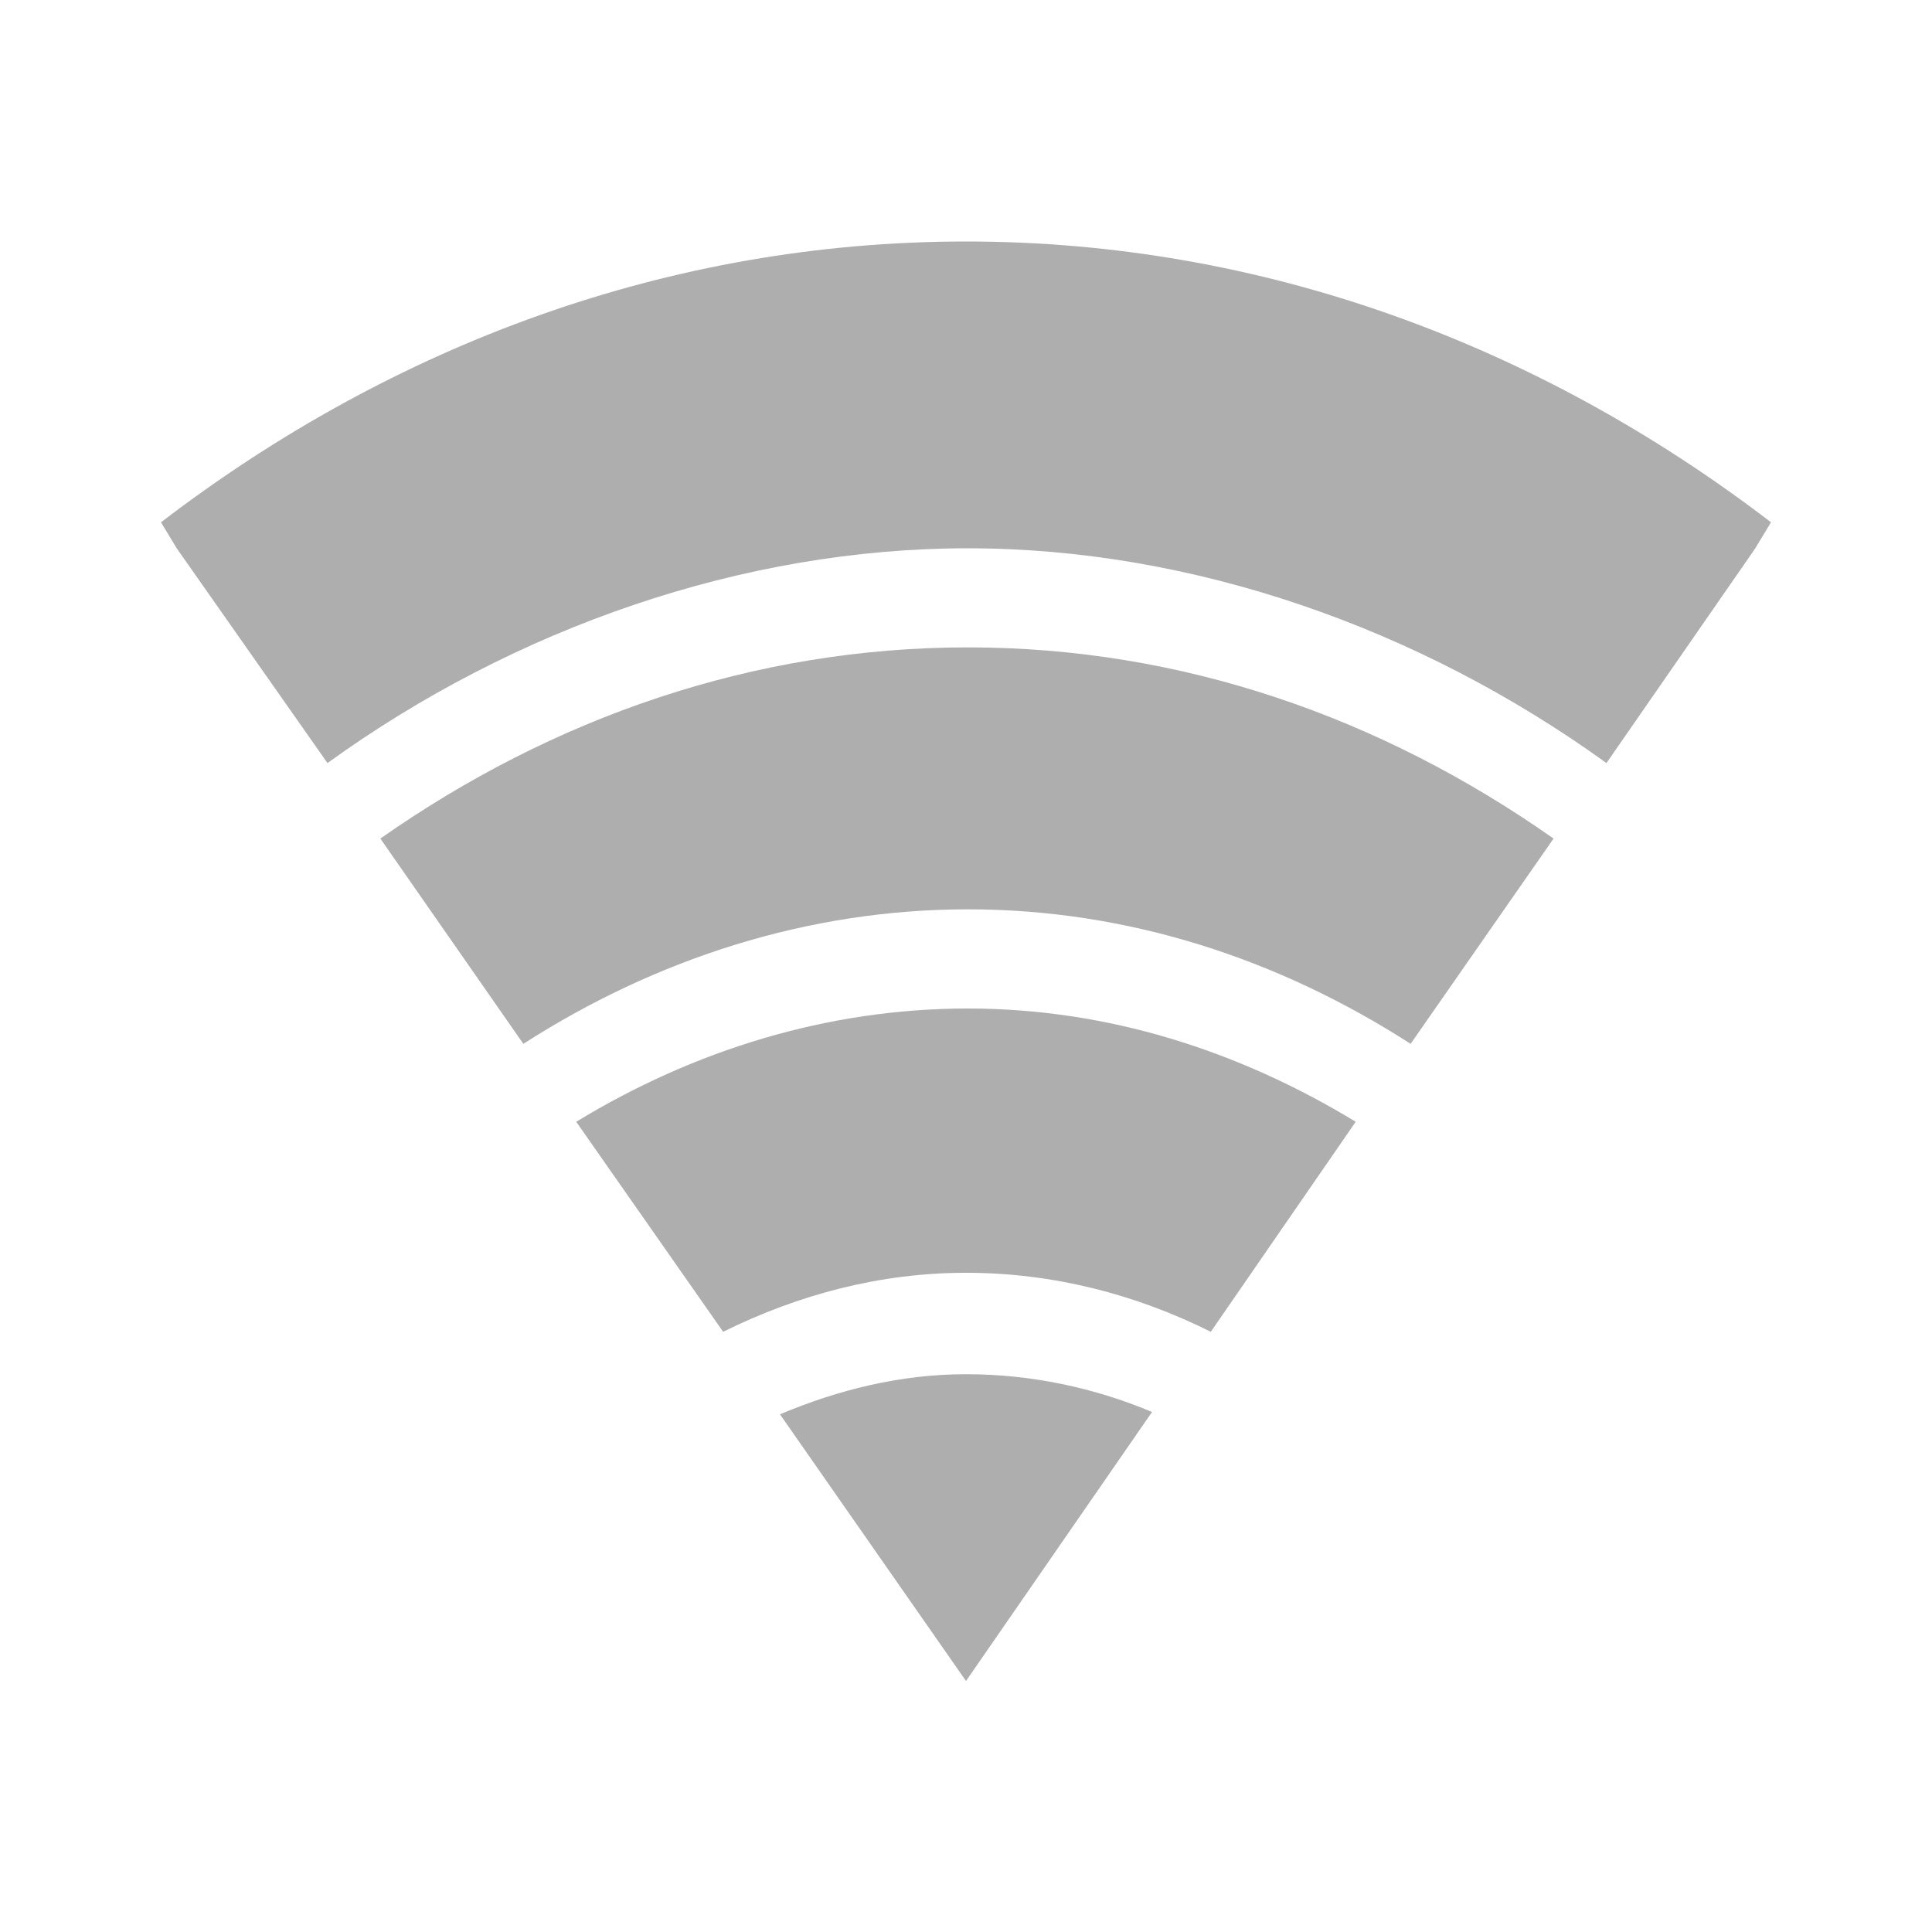 <?xml version="1.0" encoding="UTF-8" standalone="no"?>
<svg
   xmlns:dc="http://purl.org/dc/elements/1.1/"
   xmlns:cc="http://creativecommons.org/ns#"
   xmlns:rdf="http://www.w3.org/1999/02/22-rdf-syntax-ns#"
   xmlns:svg="http://www.w3.org/2000/svg"
   xmlns="http://www.w3.org/2000/svg"
   xmlns:sodipodi="http://sodipodi.sourceforge.net/DTD/sodipodi-0.dtd"
   xmlns:inkscape="http://www.inkscape.org/namespaces/inkscape"
   width="24"
   viewBox="0 0 24 24"
   height="24"
   id="svg2"
   version="1.1"
   inkscape:version="0.48.5 r10040"
   sodipodi:docname="nm-signal-0.svg">
  <defs
     id="defs28" />
  <sodipodi:namedview
     pagecolor="#ffffff"
     bordercolor="#666666"
     borderopacity="1"
     objecttolerance="10"
     gridtolerance="10"
     guidetolerance="10"
     inkscape:pageopacity="0"
     inkscape:pageshadow="2"
     inkscape:window-width="1280"
     inkscape:window-height="998"
     id="namedview26"
     showgrid="false"
     inkscape:zoom="21.454546"
     inkscape:cx="3.0027881"
     inkscape:cy="11.413768"
     inkscape:window-x="0"
     inkscape:window-y="0"
     inkscape:window-maximized="1"
     inkscape:current-layer="svg2" />
  <path
     style="line-height:normal;opacity:0.4;color:#000000;fill:#353535;fill-opacity:1"
     d="M 12,3 C 8.322,3 4.89,4.276 2,6.488 L 2.195,6.811 4.068,9.479 C 6.397,7.796 9.237,6.81 12.024,6.811 c 2.787,0.001 5.605,0.988 7.932,2.668 L 21.805,6.811 22,6.488 C 19.11,4.276 15.678,3 12,3 z"
     id="path18"
     inkscape:connector-curvature="0" />
  <path
     style="line-height:normal;opacity:0.4;color:#000000;fill:#353535;fill-opacity:1"
     d="m 12.024,8.042 c -2.663,0 -5.154,0.871 -7.299,2.375 l 1.776,2.55 c 1.646,-1.057 3.536,-1.671 5.523,-1.671 1.987,0 3.857,0.614 5.499,1.671 l 1.776,-2.55 C 17.161,8.914 14.687,8.042 12.024,8.042 z"
     id="path20"
     inkscape:connector-curvature="0" />
  <path
     style="line-height:normal;opacity:0.4;color:#000000;fill:#353535;fill-opacity:1"
     d="m 12.024,12.528 c -1.747,0 -3.407,0.519 -4.866,1.407 l 1.825,2.609 c 0.934,-0.462 1.95,-0.733 3.017,-0.733 1.074,0 2.104,0.265 3.041,0.733 l 1.8,-2.609 c -1.45,-0.881 -3.078,-1.407 -4.818,-1.407 z"
     id="path22"
     inkscape:connector-curvature="0" />
  <path
     style="line-height:normal;opacity:0.4;color:#000000;fill:#353535;fill-opacity:1"
     d="m 12,17.071 c -0.814,0 -1.585,0.193 -2.311,0.498 l 2.311,3.313 2.311,-3.342 c -0.72,-0.302 -1.503,-0.469 -2.311,-0.469 z"
     id="path24"
     inkscape:connector-curvature="0" />
</svg>
